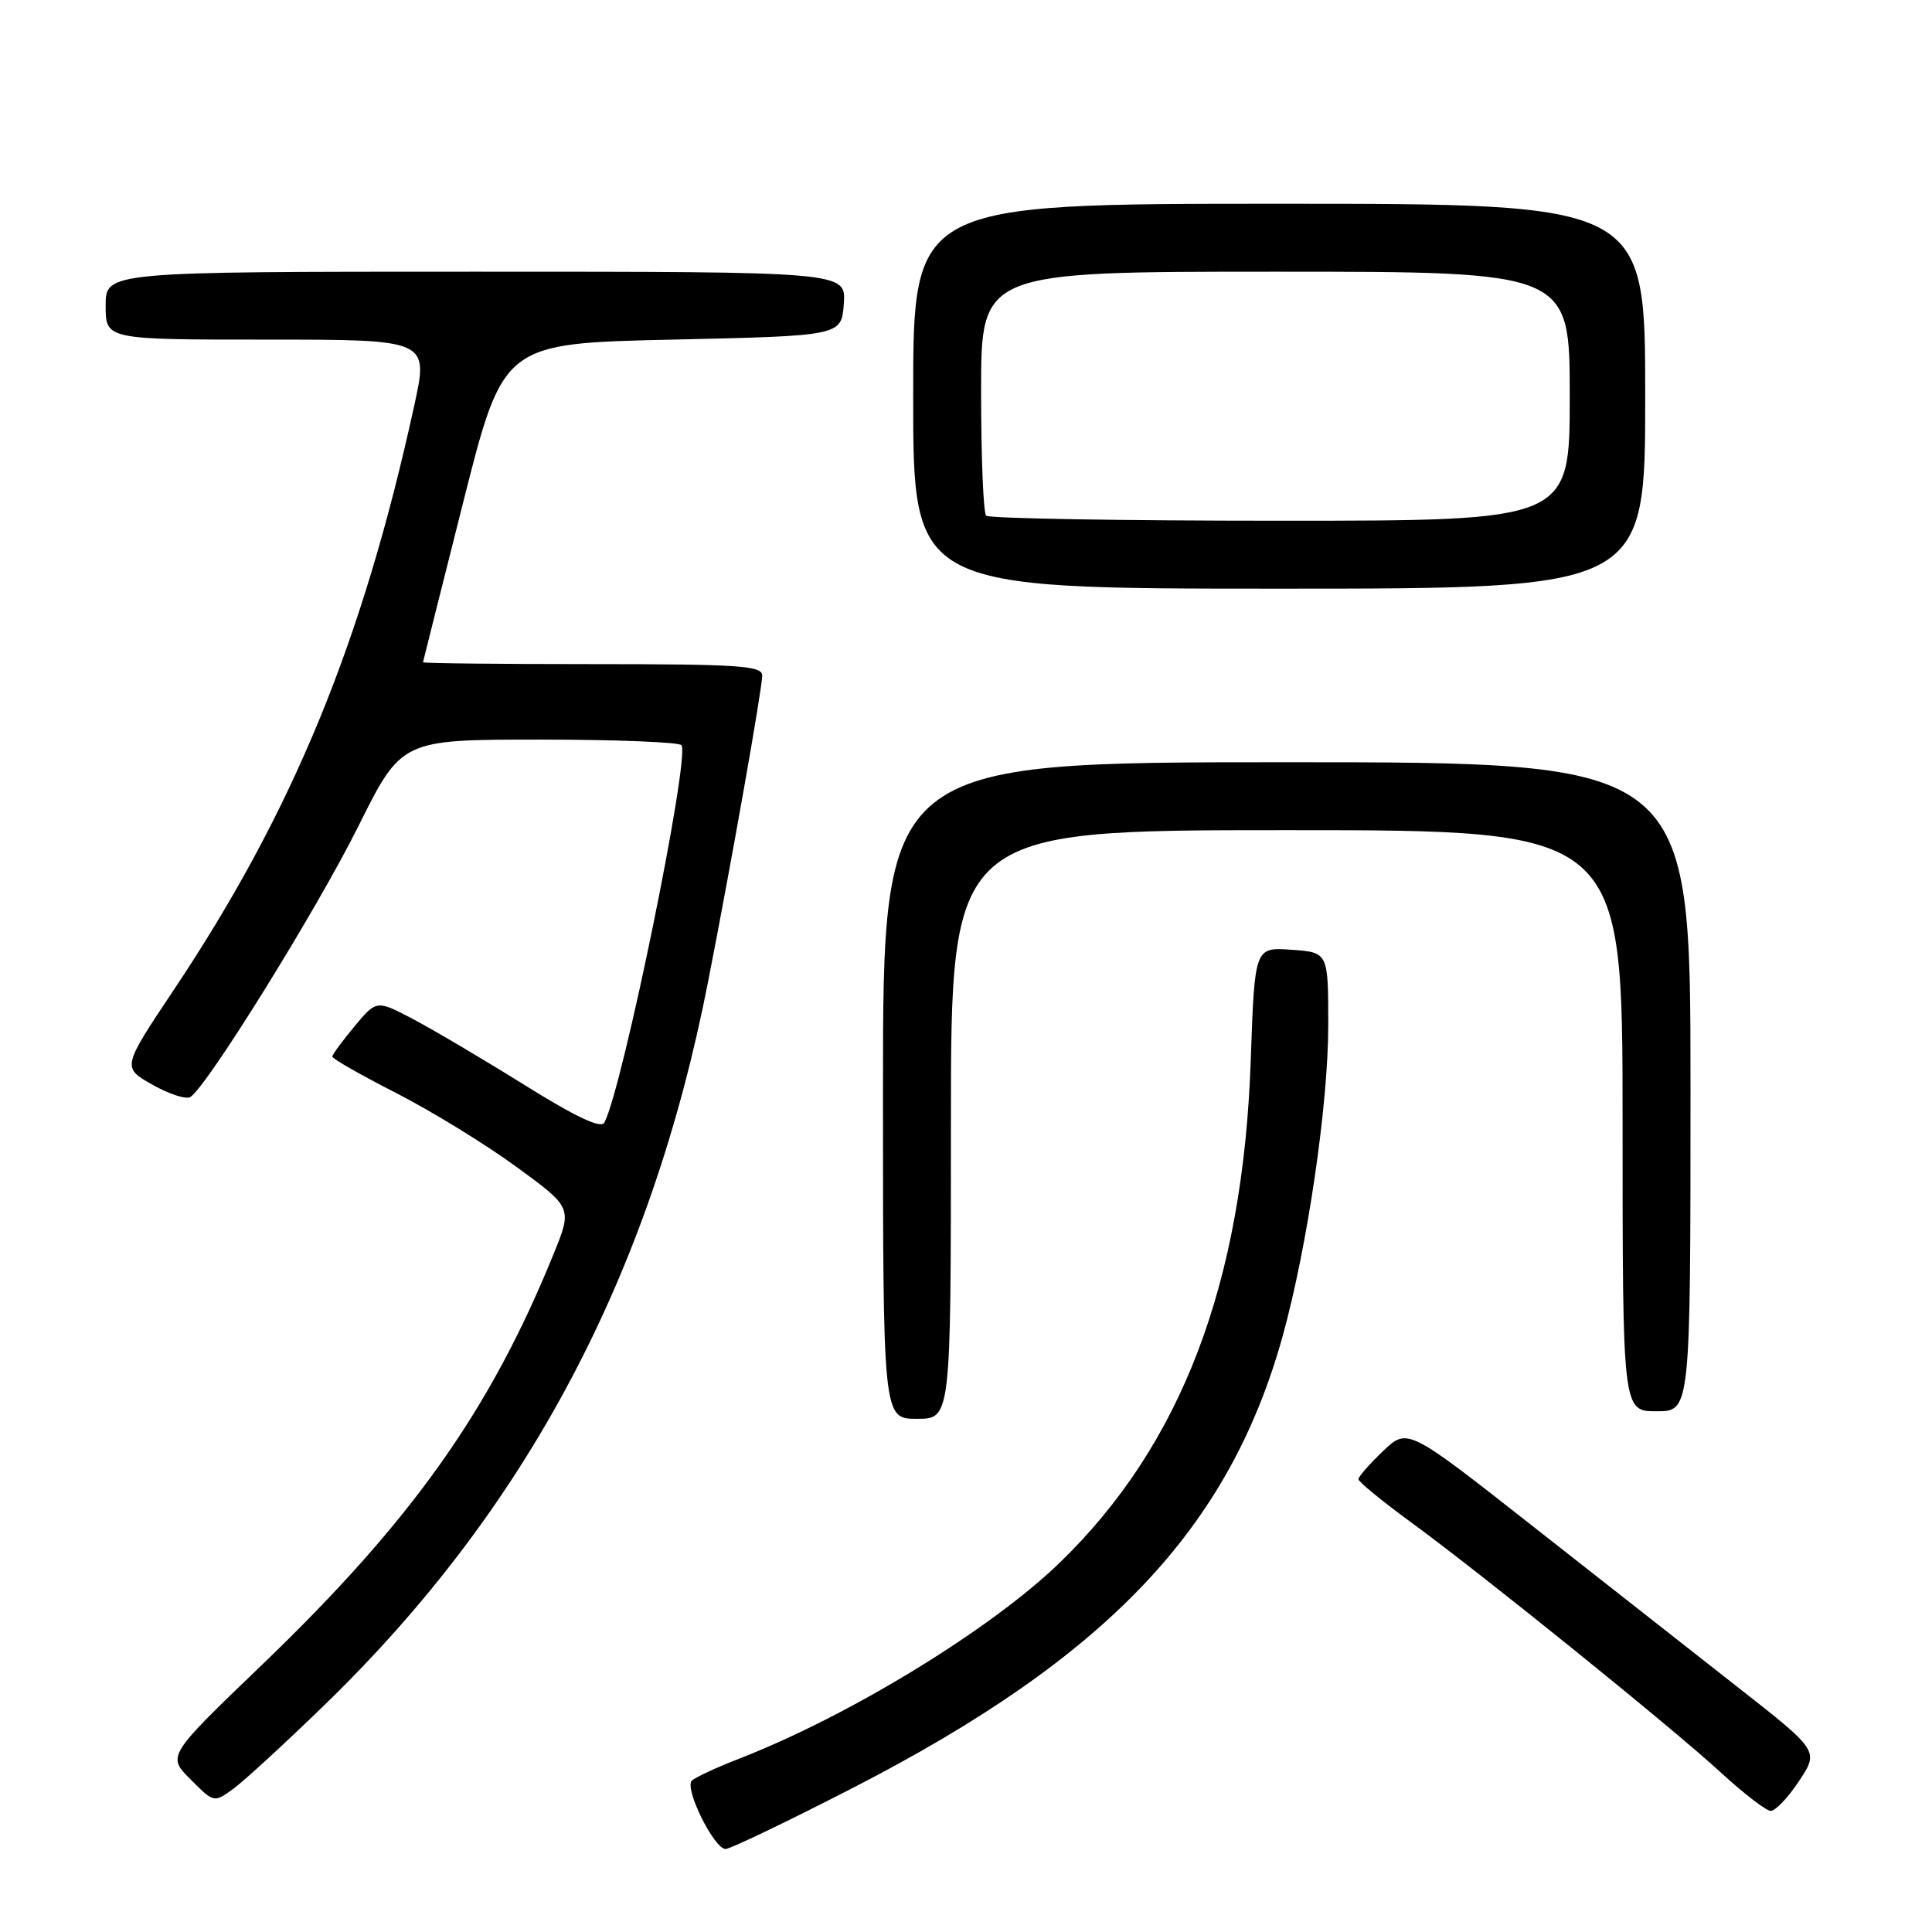 <?xml version="1.0" encoding="UTF-8" standalone="no"?>
<!DOCTYPE svg PUBLIC "-//W3C//DTD SVG 1.1//EN" "http://www.w3.org/Graphics/SVG/1.1/DTD/svg11.dtd" >
<svg xmlns="http://www.w3.org/2000/svg" xmlns:xlink="http://www.w3.org/1999/xlink" version="1.1" viewBox="0 0 256 256">
 <g >
 <path fill="currentColor"
d=" M 113.00 236.91 C 146.70 219.59 162.88 202.57 169.97 177.00 C 173.24 165.19 176.00 146.39 176.00 135.85 C 176.00 126.19 176.00 126.19 171.13 125.85 C 166.25 125.50 166.25 125.50 165.73 140.50 C 164.71 170.07 156.54 191.51 140.34 207.14 C 131.21 215.95 112.53 227.36 98.00 233.01 C 94.97 234.18 92.13 235.51 91.67 235.95 C 90.64 236.95 94.62 245.00 96.15 245.00 C 96.75 245.00 104.34 241.36 113.00 236.91 Z  M 238.38 236.00 C 241.03 232.00 241.03 232.00 230.26 223.56 C 224.34 218.91 212.07 209.28 203.00 202.15 C 186.50 189.18 186.50 189.18 183.25 192.29 C 181.46 193.99 180.00 195.67 180.00 196.00 C 180.00 196.34 183.04 198.83 186.75 201.55 C 196.29 208.51 221.46 228.84 228.00 234.85 C 231.03 237.63 234.00 239.93 234.62 239.95 C 235.23 239.98 236.93 238.20 238.38 236.00 Z  M 43.10 225.82 C 69.86 199.83 86.25 168.87 93.84 130.00 C 96.98 113.97 101.00 91.19 101.00 89.51 C 101.00 88.21 97.88 88.00 78.50 88.00 C 66.12 88.00 56.02 87.89 56.05 87.75 C 56.07 87.61 58.48 78.05 61.39 66.50 C 66.69 45.50 66.69 45.50 89.10 45.00 C 111.50 44.50 111.50 44.50 111.81 40.25 C 112.11 36.00 112.11 36.00 63.06 36.00 C 14.00 36.00 14.00 36.00 14.00 40.50 C 14.00 45.00 14.00 45.00 35.40 45.00 C 56.80 45.00 56.80 45.00 54.89 53.74 C 48.03 85.12 38.80 107.56 23.03 131.16 C 16.17 141.44 16.17 141.44 20.18 143.72 C 22.39 144.97 24.66 145.71 25.22 145.36 C 27.41 144.01 42.01 120.48 47.46 109.53 C 53.20 98.00 53.20 98.00 71.54 98.00 C 81.63 98.00 90.07 98.34 90.31 98.75 C 91.40 100.65 82.50 144.15 80.09 148.73 C 79.64 149.59 76.39 148.06 69.44 143.73 C 63.94 140.30 57.29 136.38 54.67 135.00 C 49.89 132.50 49.89 132.50 46.97 136.00 C 45.37 137.93 44.04 139.72 44.03 140.00 C 44.02 140.28 47.83 142.45 52.49 144.83 C 57.16 147.22 64.32 151.61 68.41 154.60 C 75.85 160.03 75.85 160.03 73.32 166.24 C 64.91 186.95 54.53 201.56 34.68 220.63 C 22.14 232.68 22.14 232.68 25.25 235.78 C 28.35 238.89 28.35 238.89 30.92 237.02 C 32.34 235.99 37.82 230.95 43.10 225.82 Z  M 126.00 149.00 C 126.00 110.00 126.00 110.00 170.50 110.00 C 215.00 110.00 215.00 110.00 215.00 148.50 C 215.00 187.00 215.00 187.00 219.50 187.00 C 224.00 187.00 224.00 187.00 224.00 144.00 C 224.00 101.00 224.00 101.00 170.50 101.00 C 117.00 101.00 117.00 101.00 117.00 144.50 C 117.00 188.00 117.00 188.00 121.50 188.00 C 126.00 188.00 126.00 188.00 126.00 149.00 Z  M 218.00 52.50 C 218.00 27.00 218.00 27.00 169.50 27.00 C 121.00 27.00 121.00 27.00 121.00 52.50 C 121.00 78.00 121.00 78.00 169.50 78.00 C 218.00 78.00 218.00 78.00 218.00 52.50 Z  M 130.67 68.33 C 130.30 67.97 130.00 60.54 130.00 51.83 C 130.00 36.00 130.00 36.00 169.00 36.00 C 208.00 36.00 208.00 36.00 208.00 52.50 C 208.00 69.00 208.00 69.00 169.67 69.00 C 148.58 69.00 131.03 68.70 130.67 68.33 Z "/>
</g>
</svg>
